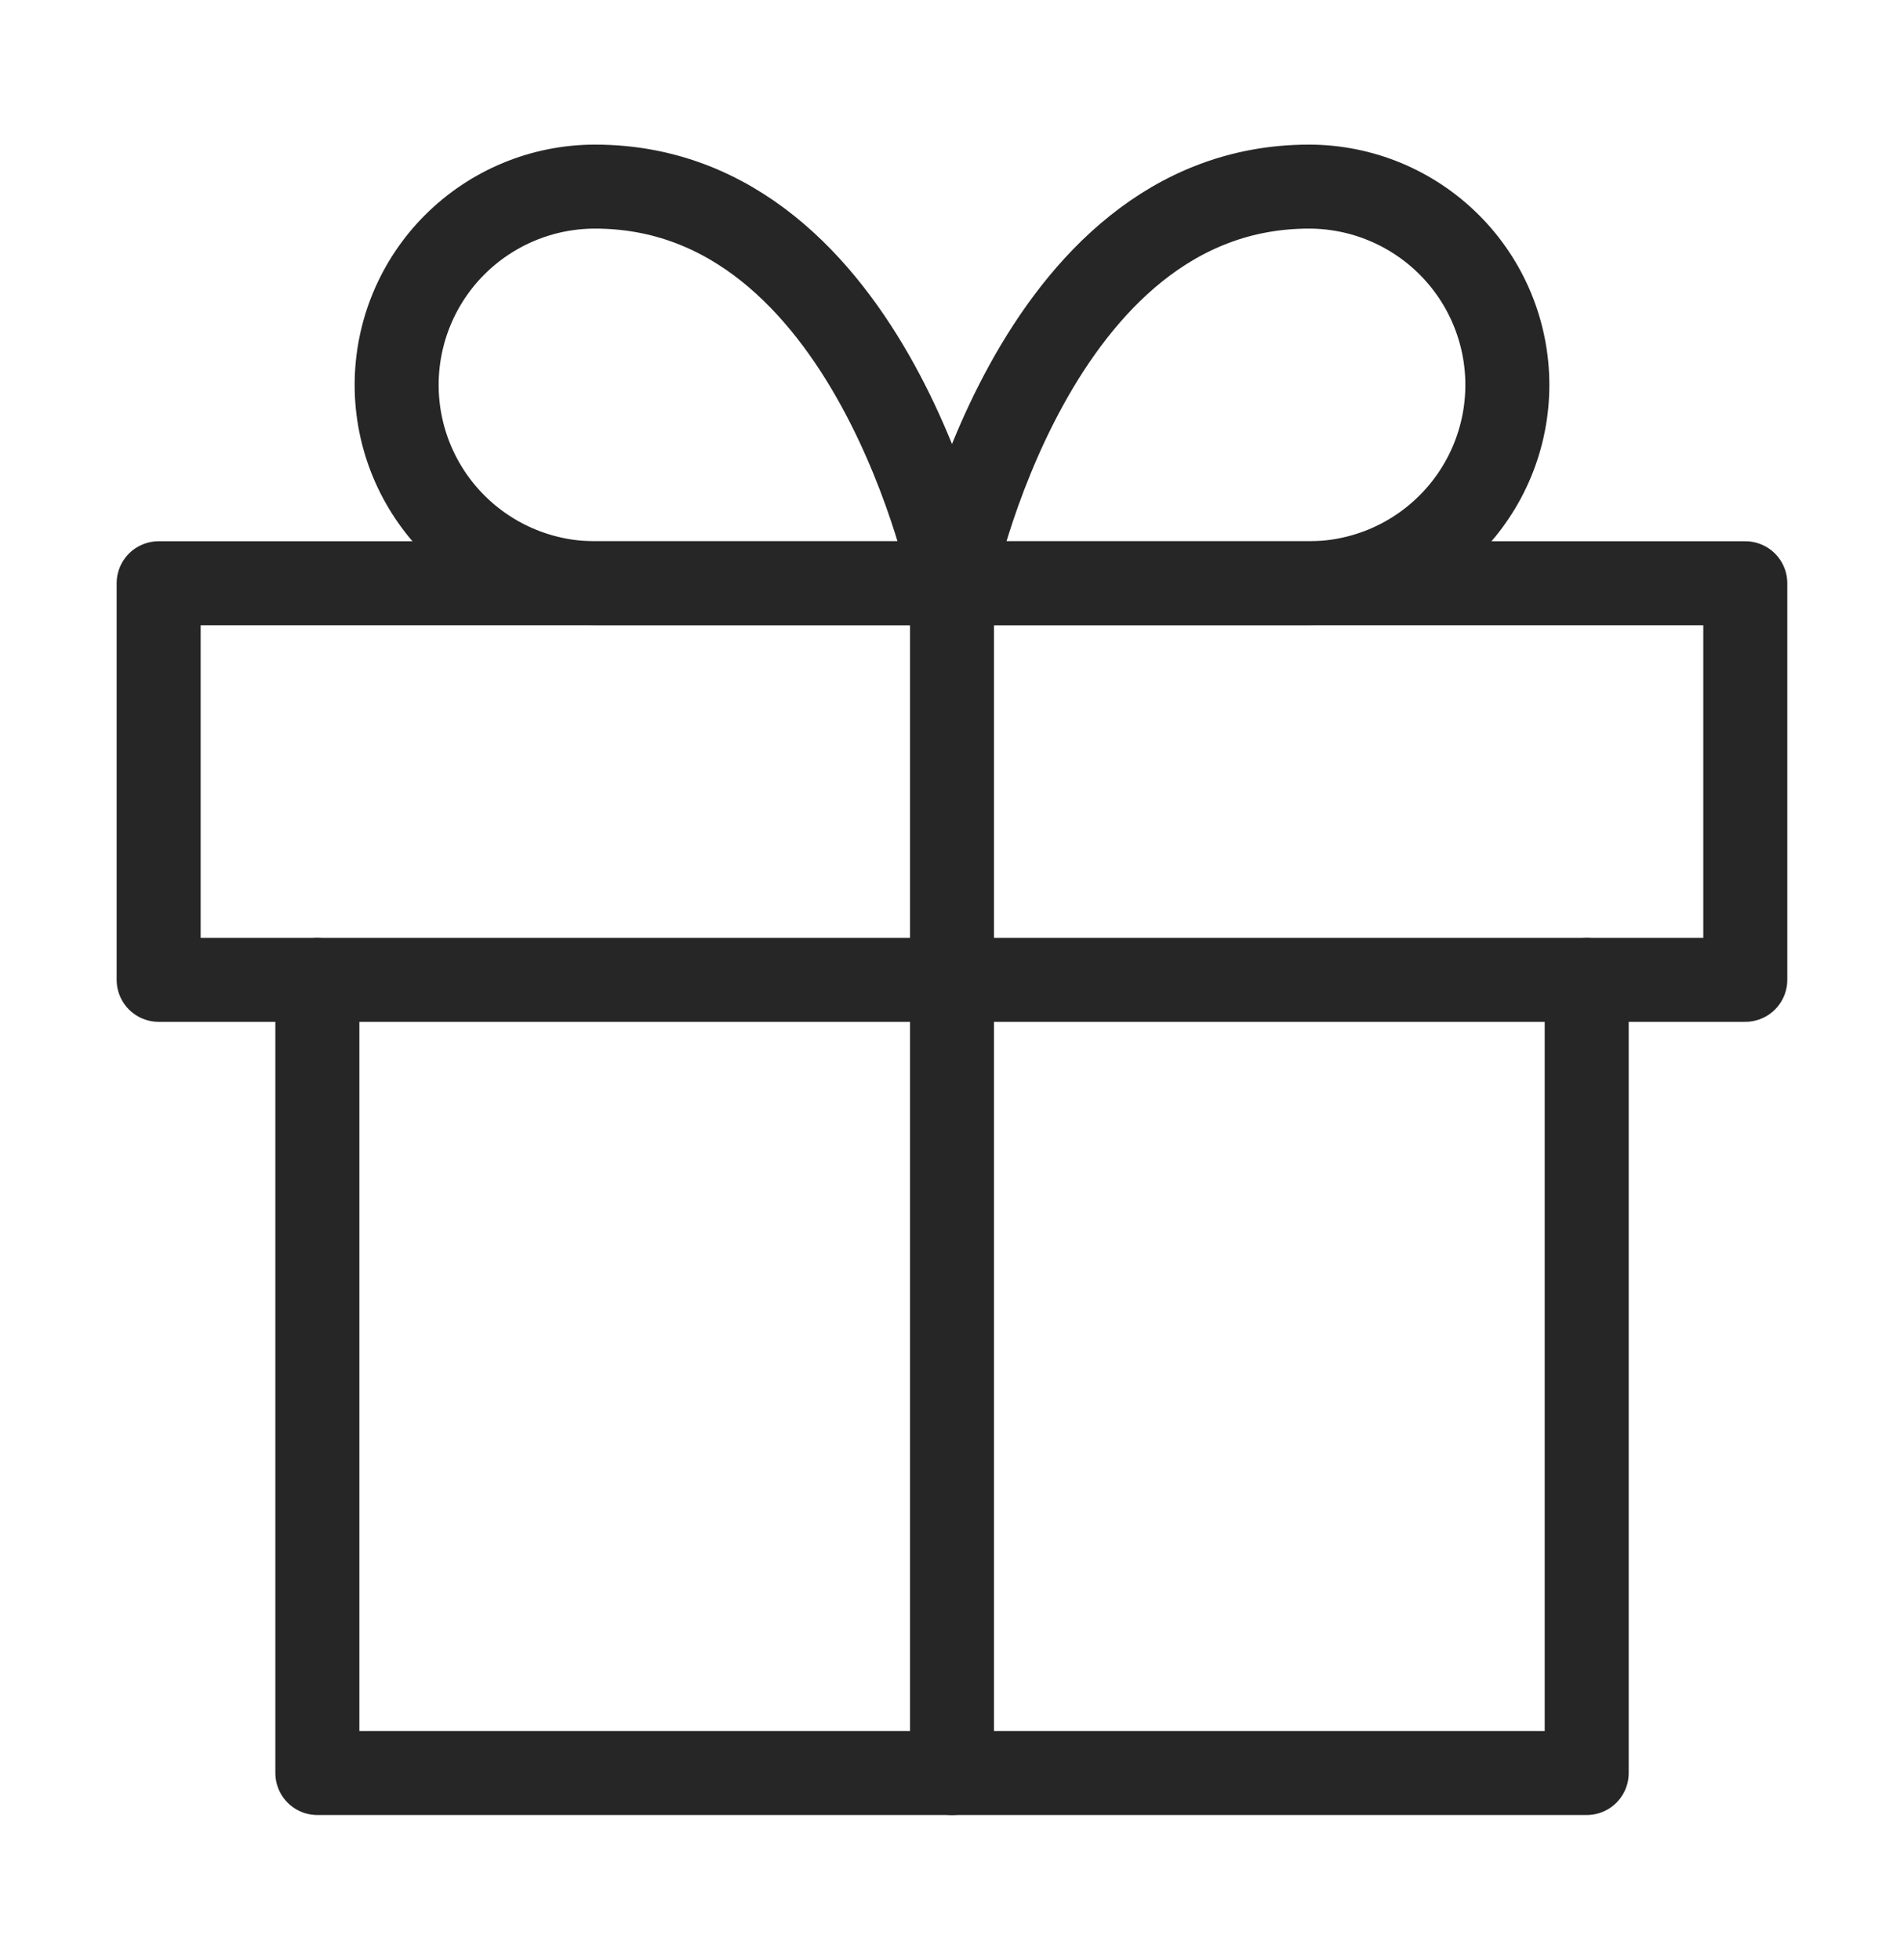 <svg width="34" height="35" viewBox="0 0 34 35" fill="none" xmlns="http://www.w3.org/2000/svg">
<path d="M28.334 17.5V31.667H5.667V17.5" stroke="#262626" stroke-width="1.5" stroke-linecap="round" stroke-linejoin="round"/>
<path d="M31.166 10.417H2.833V17.5H31.166V10.417Z" stroke="#262626" stroke-width="1.5" stroke-linecap="round" stroke-linejoin="round"/>
<path d="M17 31.667V10.417" stroke="#262626" stroke-width="1.5" stroke-linecap="round" stroke-linejoin="round"/>
<path d="M17 10.417H10.625C9.685 10.417 8.785 10.044 8.12 9.379C7.456 8.715 7.083 7.814 7.083 6.875C7.083 5.936 7.456 5.035 8.12 4.371C8.785 3.707 9.685 3.333 10.625 3.333C15.583 3.333 17 10.417 17 10.417Z" stroke="#262626" stroke-width="1.5" stroke-linecap="round" stroke-linejoin="round"/>
<path d="M17 10.417H23.375C24.314 10.417 25.215 10.044 25.879 9.379C26.544 8.715 26.917 7.814 26.917 6.875C26.917 5.936 26.544 5.035 25.879 4.371C25.215 3.707 24.314 3.333 23.375 3.333C18.417 3.333 17 10.417 17 10.417Z" stroke="#262626" stroke-width="1.5" stroke-linecap="round" stroke-linejoin="round"/>
</svg>
